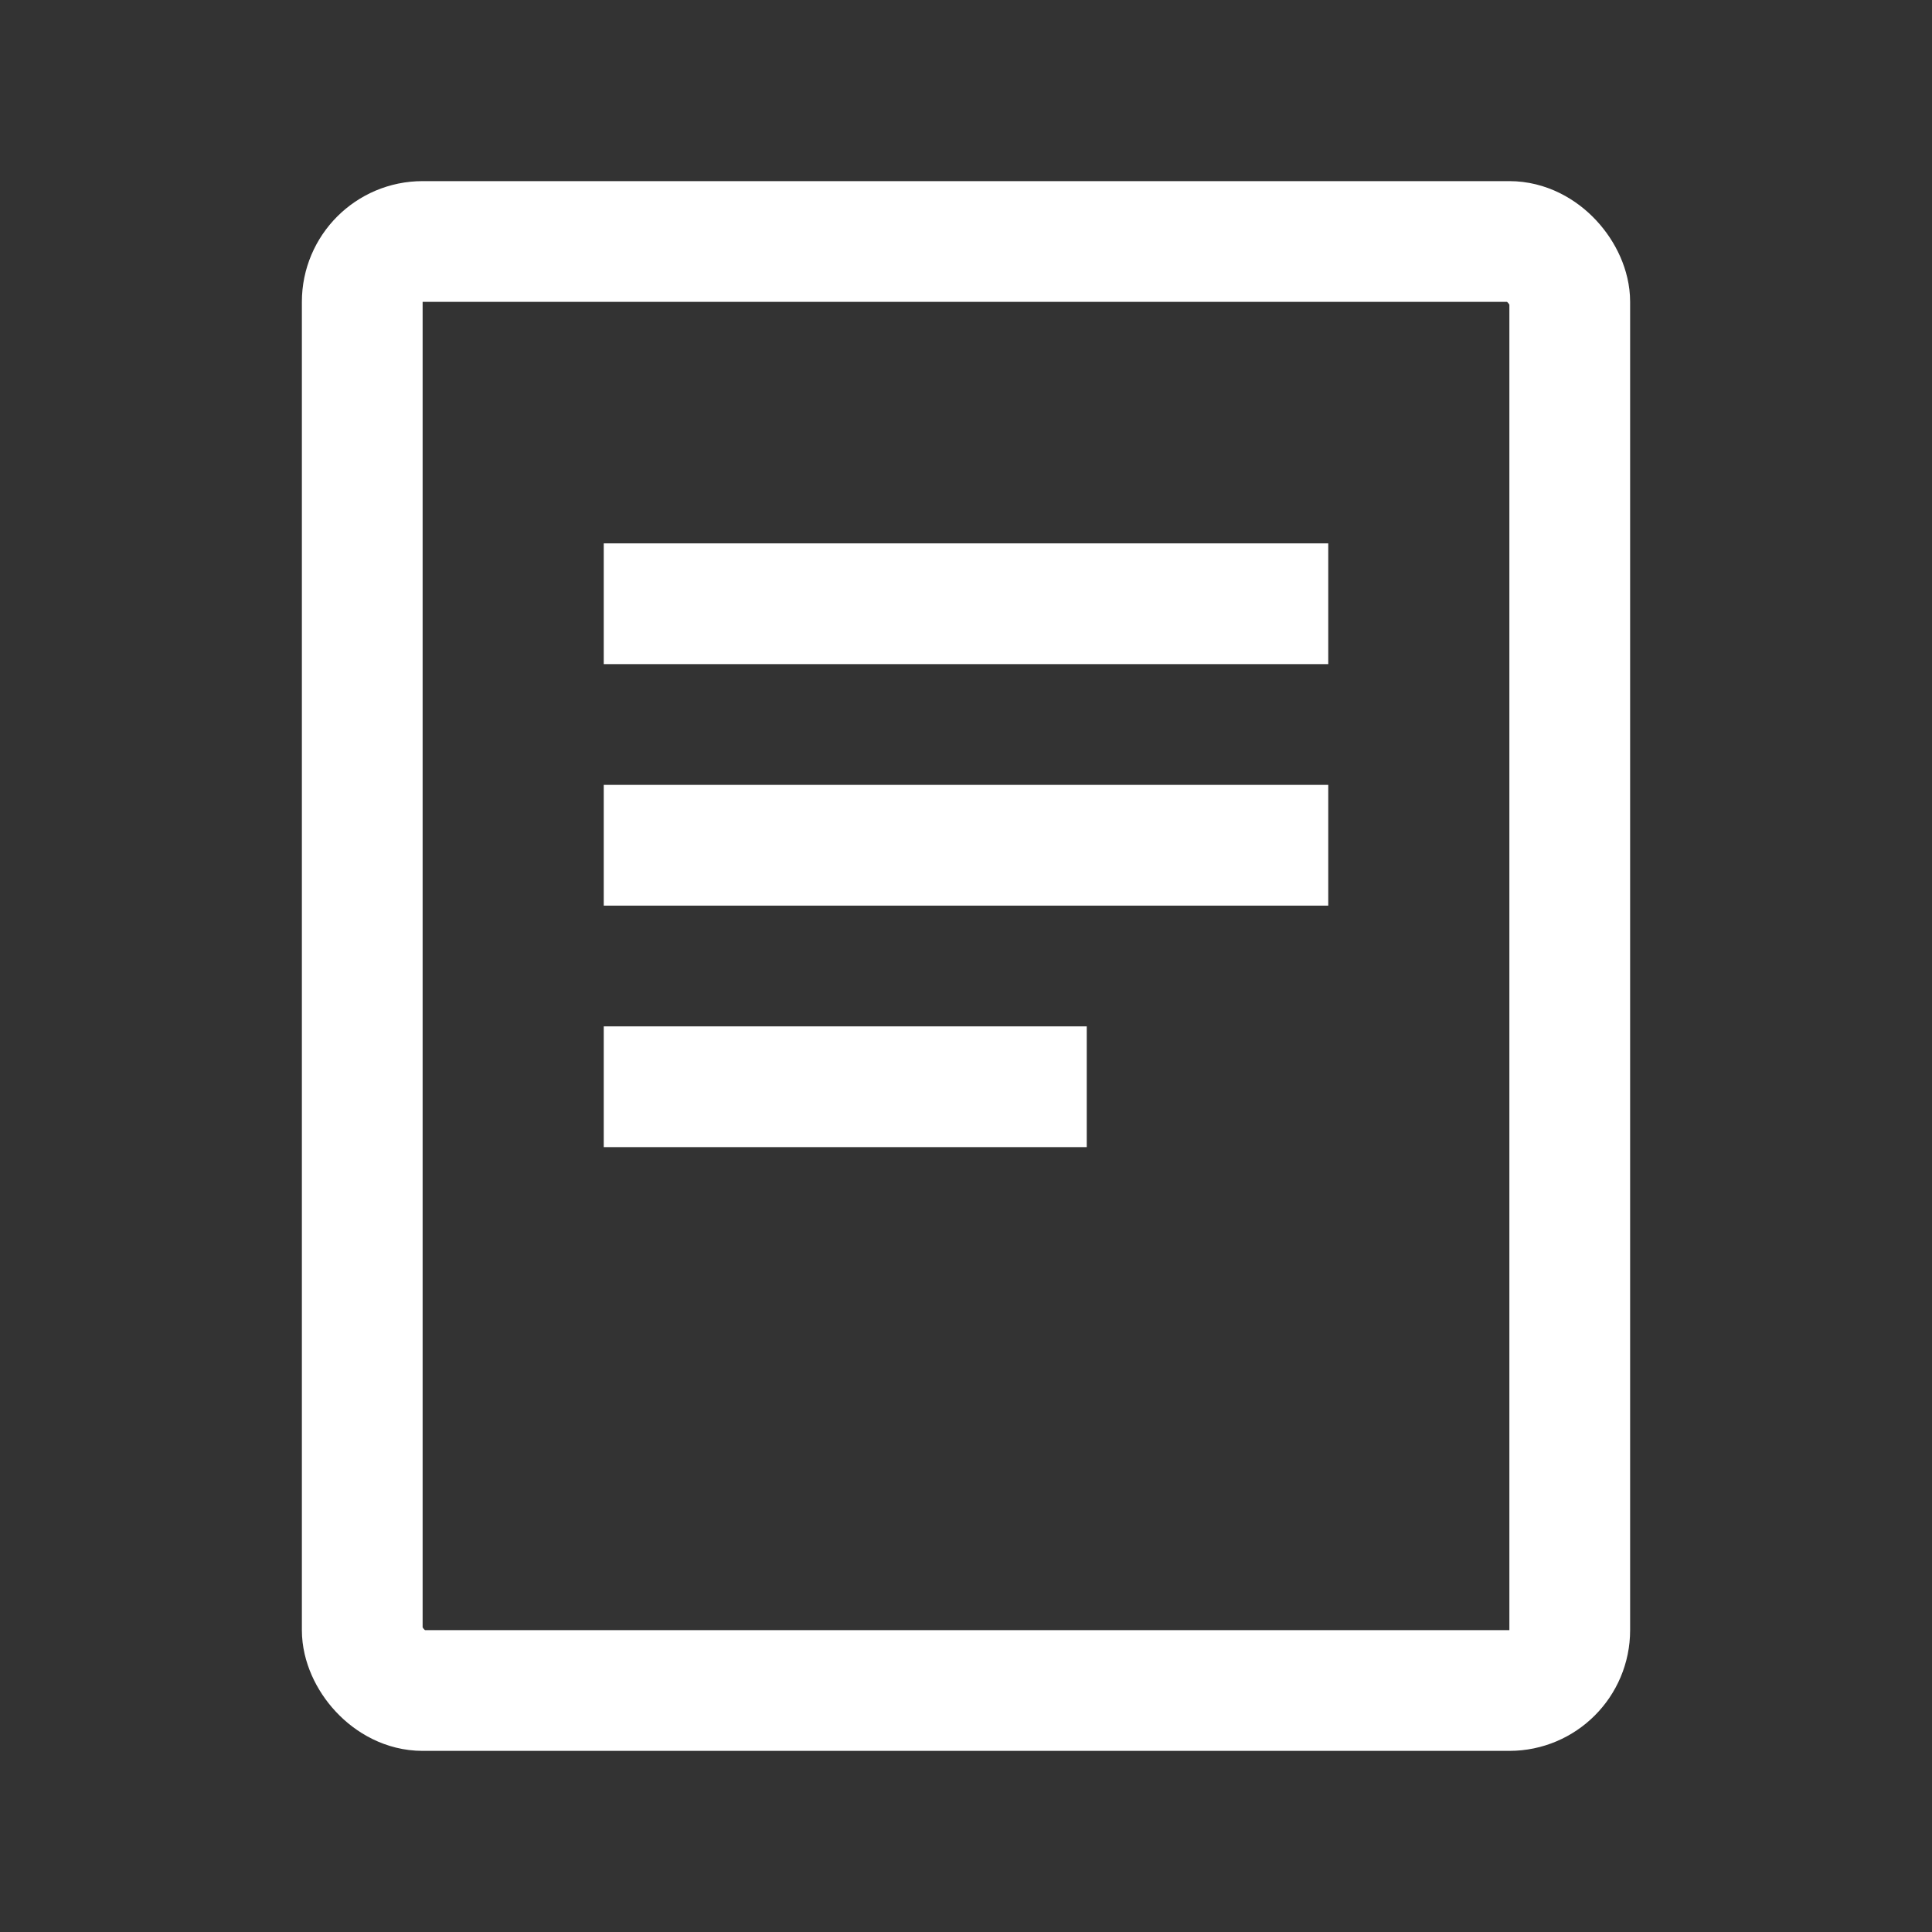 <svg width="64" height="64" viewBox="0 0 64 64" fill="none" xmlns="http://www.w3.org/2000/svg">
  <rect x="0" y="0" width="64" height="64" fill="#333333" stroke="none"/>
  <rect x="12" y="8" width="40" height="48" rx="2" stroke="white" stroke-width="4"/>
  <line x1="20" y1="20" x2="44" y2="20" stroke="white" stroke-width="4"/>
  <line x1="20" y1="28" x2="44" y2="28" stroke="white" stroke-width="4"/>
  <line x1="20" y1="36" x2="36" y2="36" stroke="white" stroke-width="4"/>
</svg>
